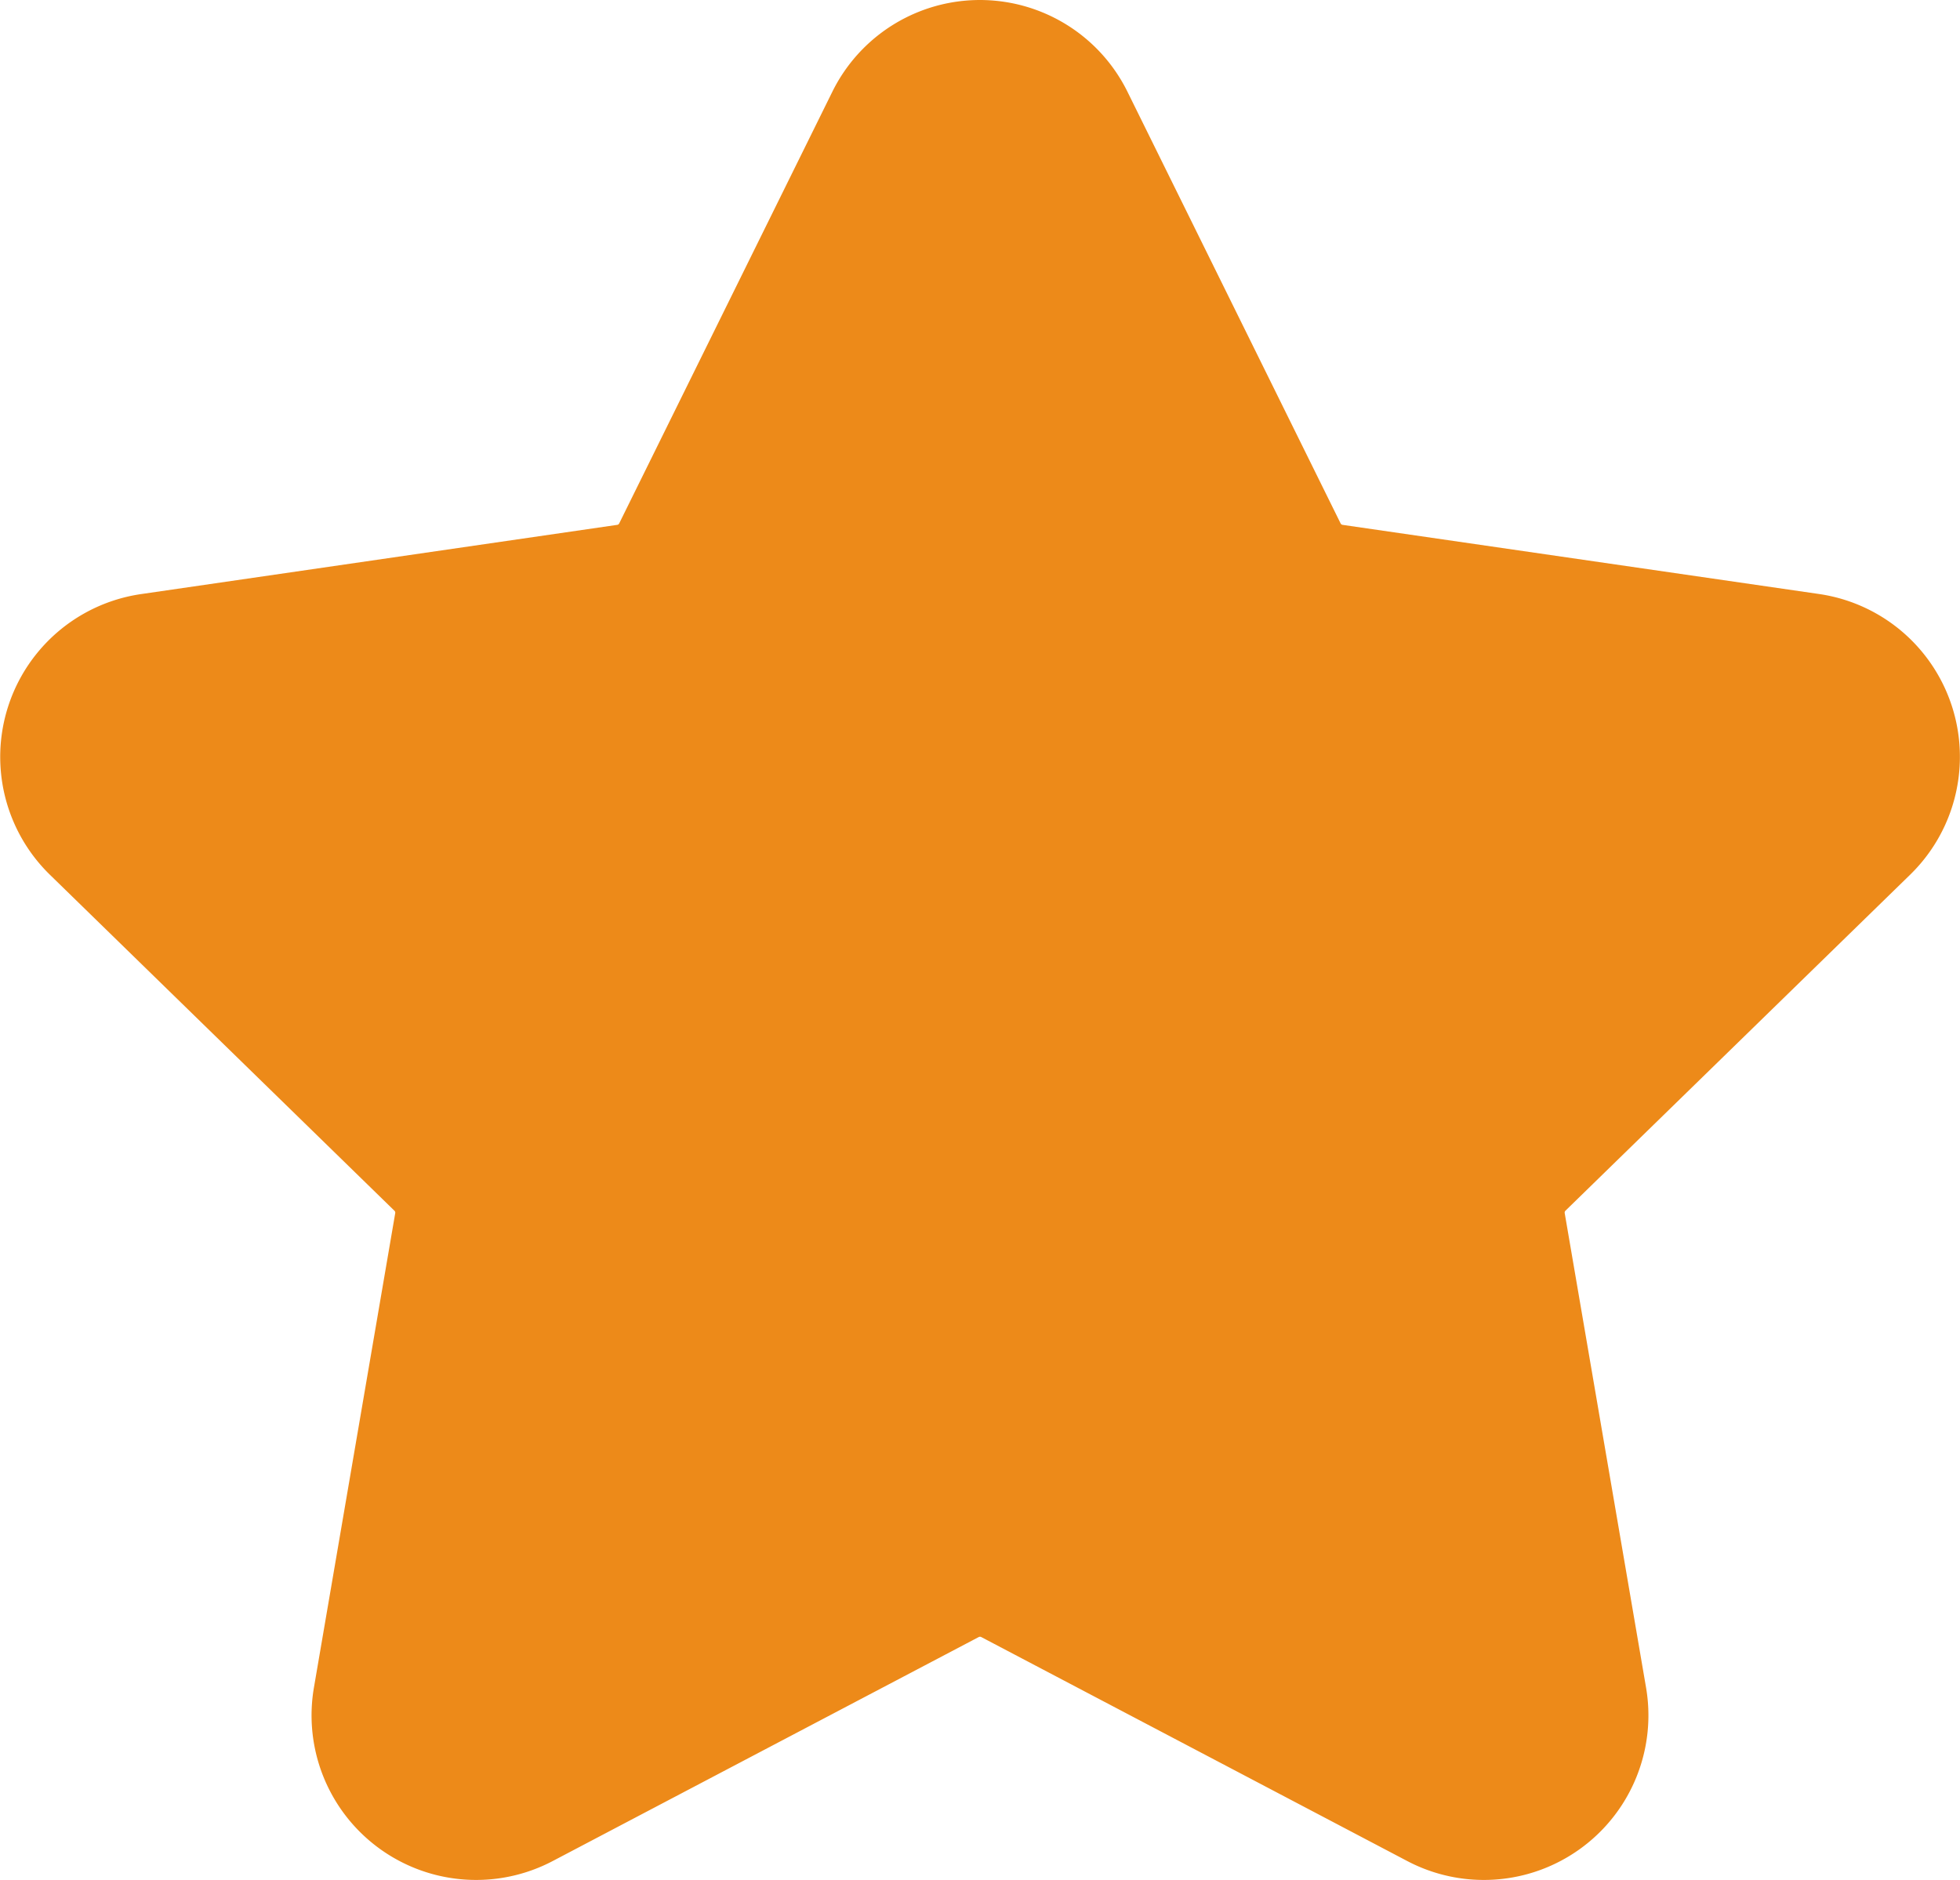 <svg id="Capa_1" data-name="Capa 1" xmlns="http://www.w3.org/2000/svg" viewBox="0 0 799.99 767.4"><defs><style>.cls-1{fill:#ed8a19;}</style></defs><path class="cls-1" d="M779.66,357a67.15,67.15,0,0,0-37.22-114.55L548,214.23a1.08,1.08,0,0,1-.82-.59l-87-176.2a67.16,67.16,0,0,0-120.45,0l-87,176.2a1.06,1.06,0,0,1-.82.59L57.55,242.49A67.16,67.16,0,0,0,20.33,357L161,494.19a1.09,1.09,0,0,1,.31,1L128.13,688.82a67.17,67.17,0,0,0,97.45,70.8l173.91-91.44a1.14,1.14,0,0,1,1,0l173.91,91.44a67.17,67.17,0,0,0,97.45-70.81L638.65,495.16a1.11,1.11,0,0,1,.31-1Z"/></svg>